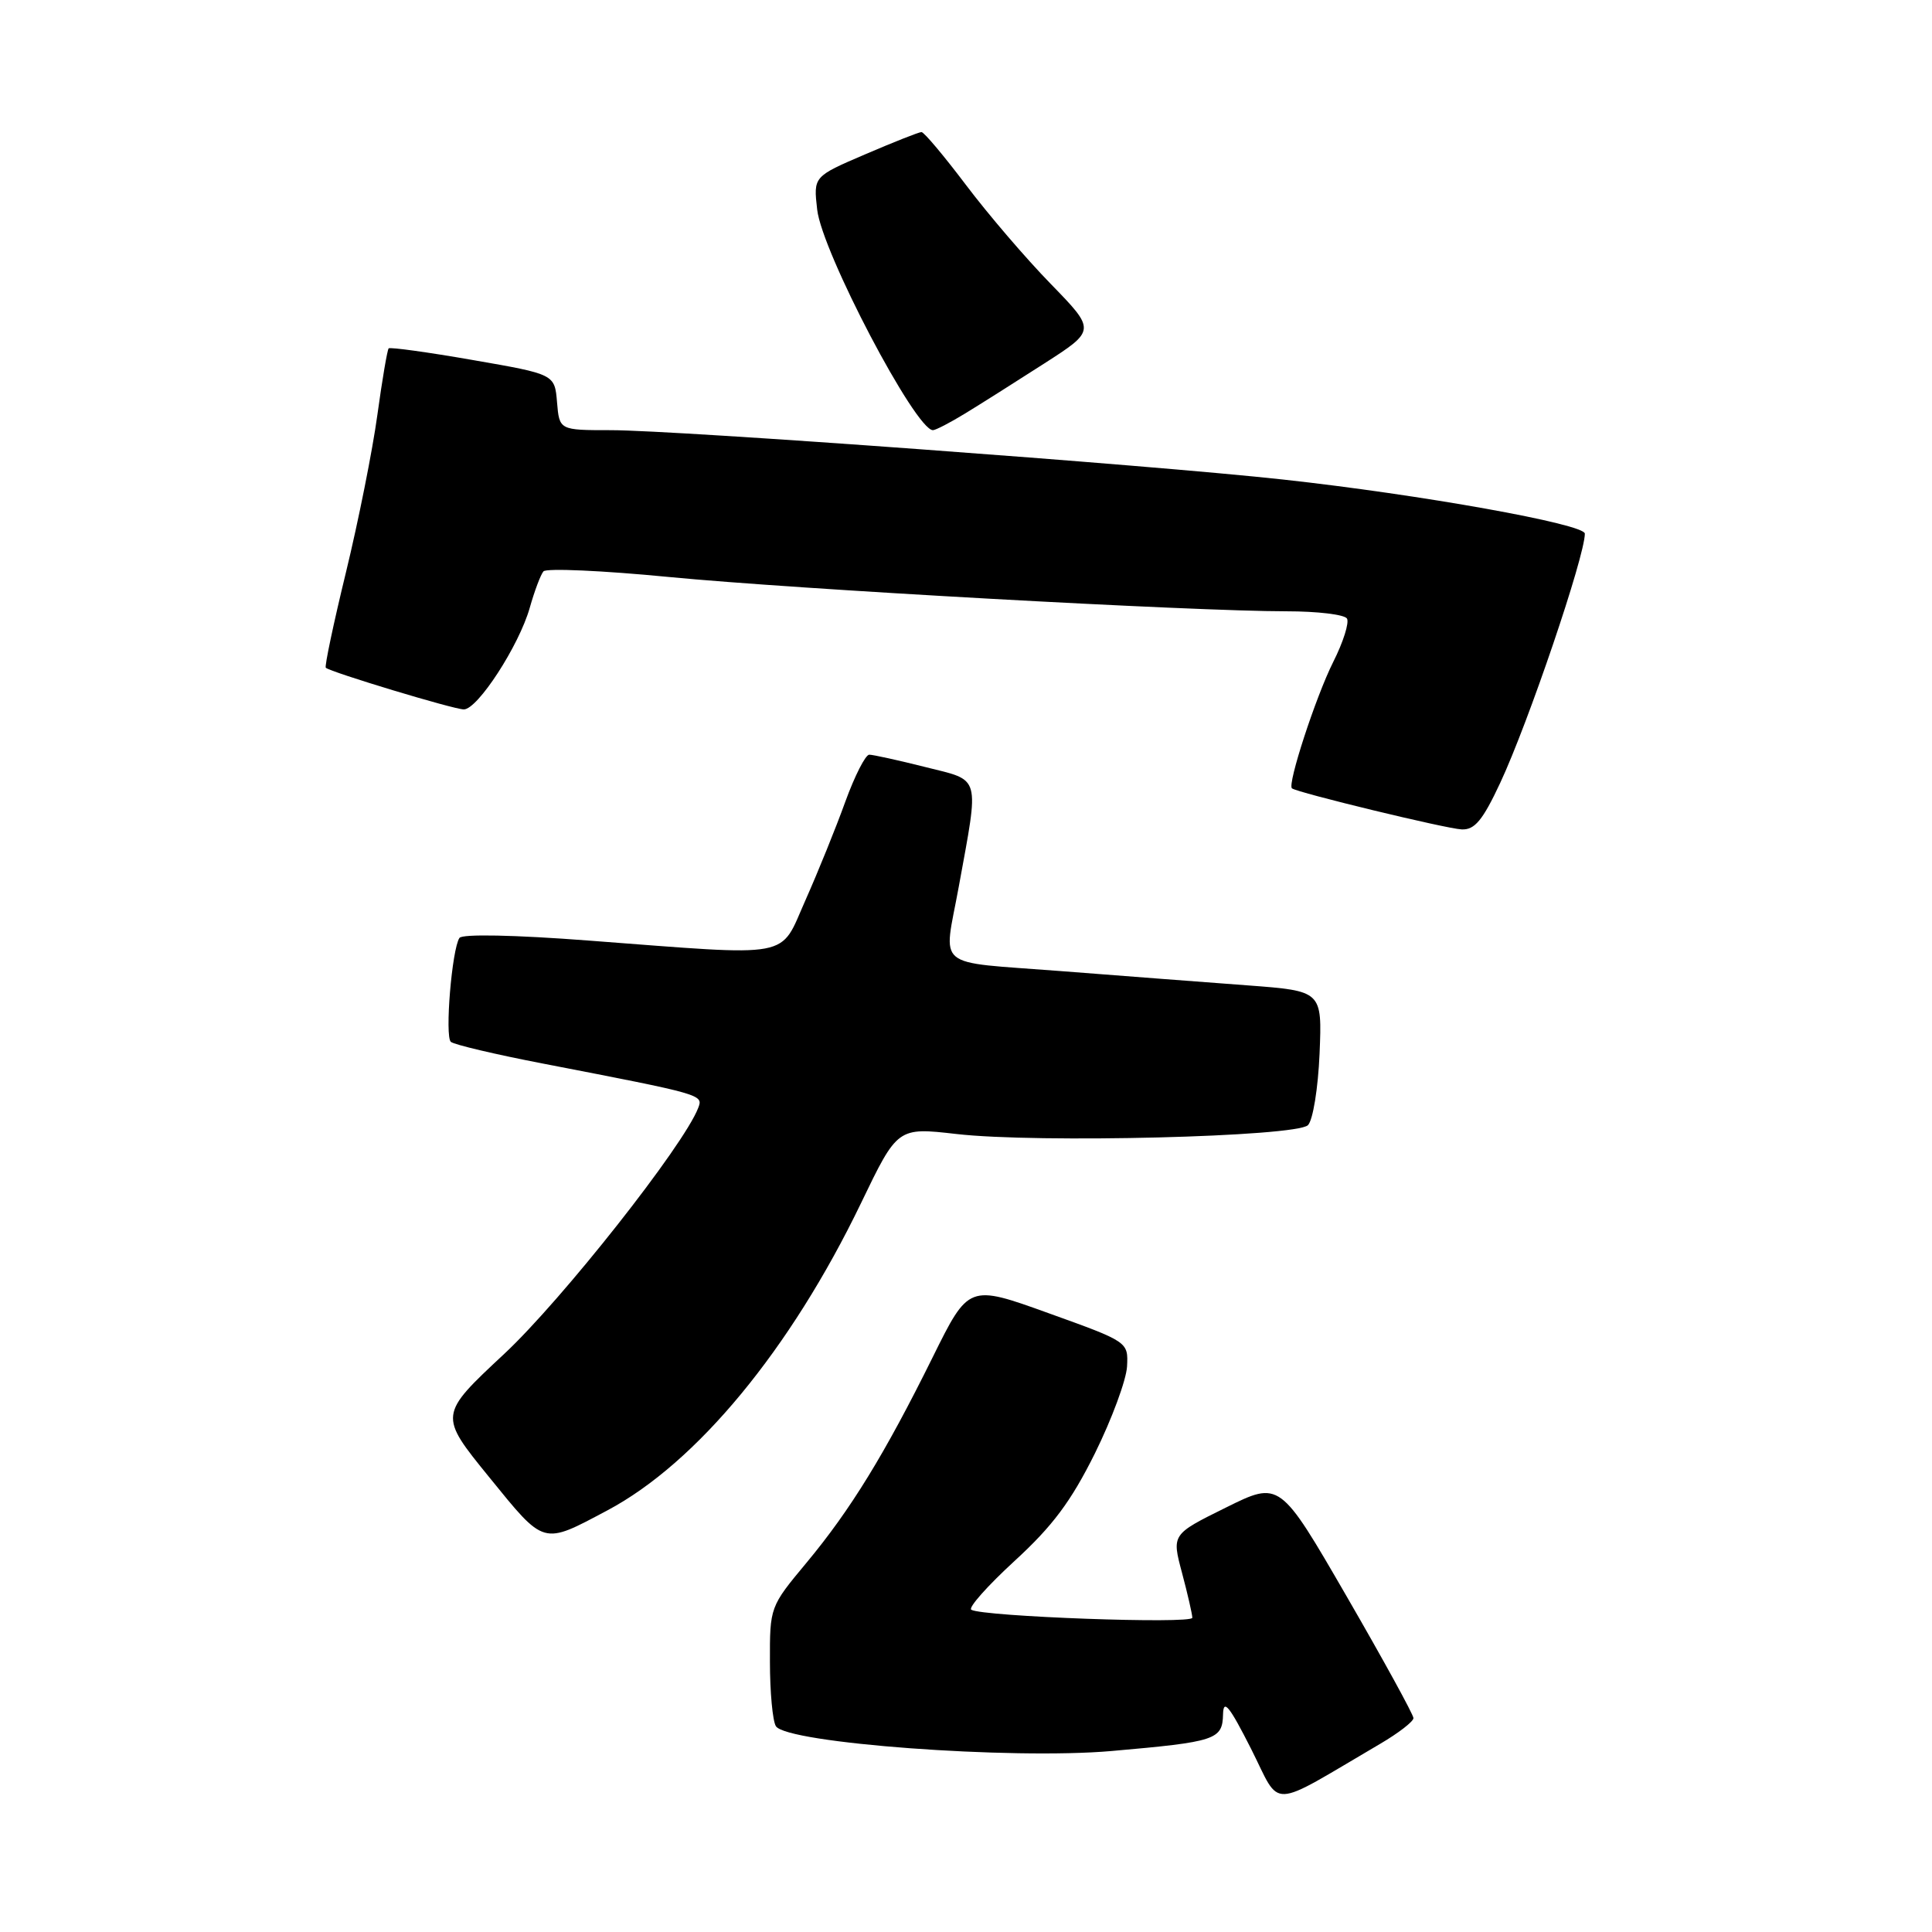 <?xml version="1.0" encoding="UTF-8" standalone="no"?>
<!DOCTYPE svg PUBLIC "-//W3C//DTD SVG 1.1//EN" "http://www.w3.org/Graphics/SVG/1.1/DTD/svg11.dtd" >
<svg xmlns="http://www.w3.org/2000/svg" xmlns:xlink="http://www.w3.org/1999/xlink" version="1.1" viewBox="0 0 256 256">
 <g >
 <path fill="currentColor"
d=" M 182.89 231.06 C 185.31 229.64 187.29 228.11 187.29 227.66 C 187.29 227.20 183.31 219.95 178.44 211.53 C 169.58 196.22 169.58 196.22 162.42 199.77 C 155.26 203.31 155.26 203.31 156.62 208.40 C 157.37 211.21 157.98 213.89 157.99 214.36 C 158.00 215.22 130.23 214.21 128.70 213.30 C 128.26 213.04 130.85 210.13 134.44 206.83 C 139.48 202.21 141.92 198.94 145.08 192.58 C 147.33 188.03 149.24 182.85 149.34 181.06 C 149.50 177.80 149.50 177.80 138.93 174.00 C 128.36 170.19 128.36 170.19 123.58 179.85 C 117.22 192.70 112.70 200.06 106.85 207.09 C 102.02 212.89 102.00 212.94 102.02 220.21 C 102.02 224.22 102.38 228.05 102.81 228.73 C 104.24 230.98 133.99 233.18 147.27 232.02 C 161.14 230.80 161.98 230.53 162.06 227.14 C 162.11 225.07 162.90 226.06 165.77 231.72 C 169.84 239.79 167.86 239.87 182.89 231.06 Z  M 80.47 200.14 C 92.30 193.86 104.74 178.80 114.08 159.44 C 118.93 149.37 118.93 149.37 126.72 150.26 C 137.49 151.50 171.77 150.63 173.31 149.09 C 173.97 148.43 174.65 144.23 174.85 139.61 C 175.19 131.31 175.19 131.31 165.35 130.57 C 159.93 130.17 148.75 129.31 140.50 128.67 C 123.51 127.35 125.02 128.59 127.04 117.50 C 129.77 102.53 130.04 103.50 122.66 101.65 C 119.04 100.74 115.68 100.00 115.18 100.00 C 114.68 100.00 113.25 102.81 112.00 106.25 C 110.76 109.69 108.39 115.54 106.74 119.25 C 103.22 127.14 105.52 126.71 78.00 124.63 C 68.20 123.88 61.25 123.74 60.88 124.28 C 59.88 125.76 58.92 137.33 59.74 138.05 C 60.16 138.42 65.67 139.72 72.00 140.94 C 93.24 145.05 93.20 145.04 92.51 146.82 C 90.60 151.80 74.45 172.27 66.81 179.40 C 58.13 187.50 58.13 187.50 64.81 195.72 C 72.23 204.85 71.82 204.73 80.47 200.14 Z  M 198.78 103.75 C 202.51 95.78 210.00 73.71 210.00 70.71 C 210.00 69.44 188.26 65.54 170.00 63.54 C 152.33 61.60 89.65 57.00 80.93 57.00 C 74.12 57.00 74.12 57.00 73.81 53.30 C 73.50 49.59 73.50 49.59 62.67 47.71 C 56.72 46.67 51.69 45.98 51.50 46.16 C 51.32 46.35 50.64 50.33 50.00 55.00 C 49.36 59.68 47.49 69.05 45.84 75.84 C 44.19 82.62 42.99 88.31 43.17 88.48 C 43.82 89.07 60.13 94.00 61.46 94.00 C 63.29 94.00 68.77 85.55 70.19 80.55 C 70.82 78.32 71.64 76.14 72.01 75.71 C 72.38 75.27 79.85 75.60 88.59 76.45 C 105.42 78.08 158.01 81.00 170.49 81.00 C 174.55 81.00 178.15 81.43 178.48 81.96 C 178.80 82.49 177.99 85.08 176.66 87.71 C 174.35 92.31 170.55 103.95 171.19 104.46 C 171.90 105.03 191.67 109.82 193.68 109.90 C 195.40 109.98 196.46 108.71 198.78 103.75 Z  M 127.88 54.79 C 129.87 53.58 134.58 50.60 138.36 48.17 C 145.21 43.77 145.21 43.77 139.24 37.63 C 135.95 34.26 130.89 28.35 127.99 24.50 C 125.08 20.65 122.44 17.50 122.10 17.50 C 121.77 17.50 118.41 18.83 114.64 20.45 C 107.78 23.39 107.78 23.39 108.28 27.77 C 108.91 33.38 121.31 57.00 123.62 57.00 C 123.97 57.00 125.89 56.01 127.88 54.79 Z "/>
</g>
</svg>